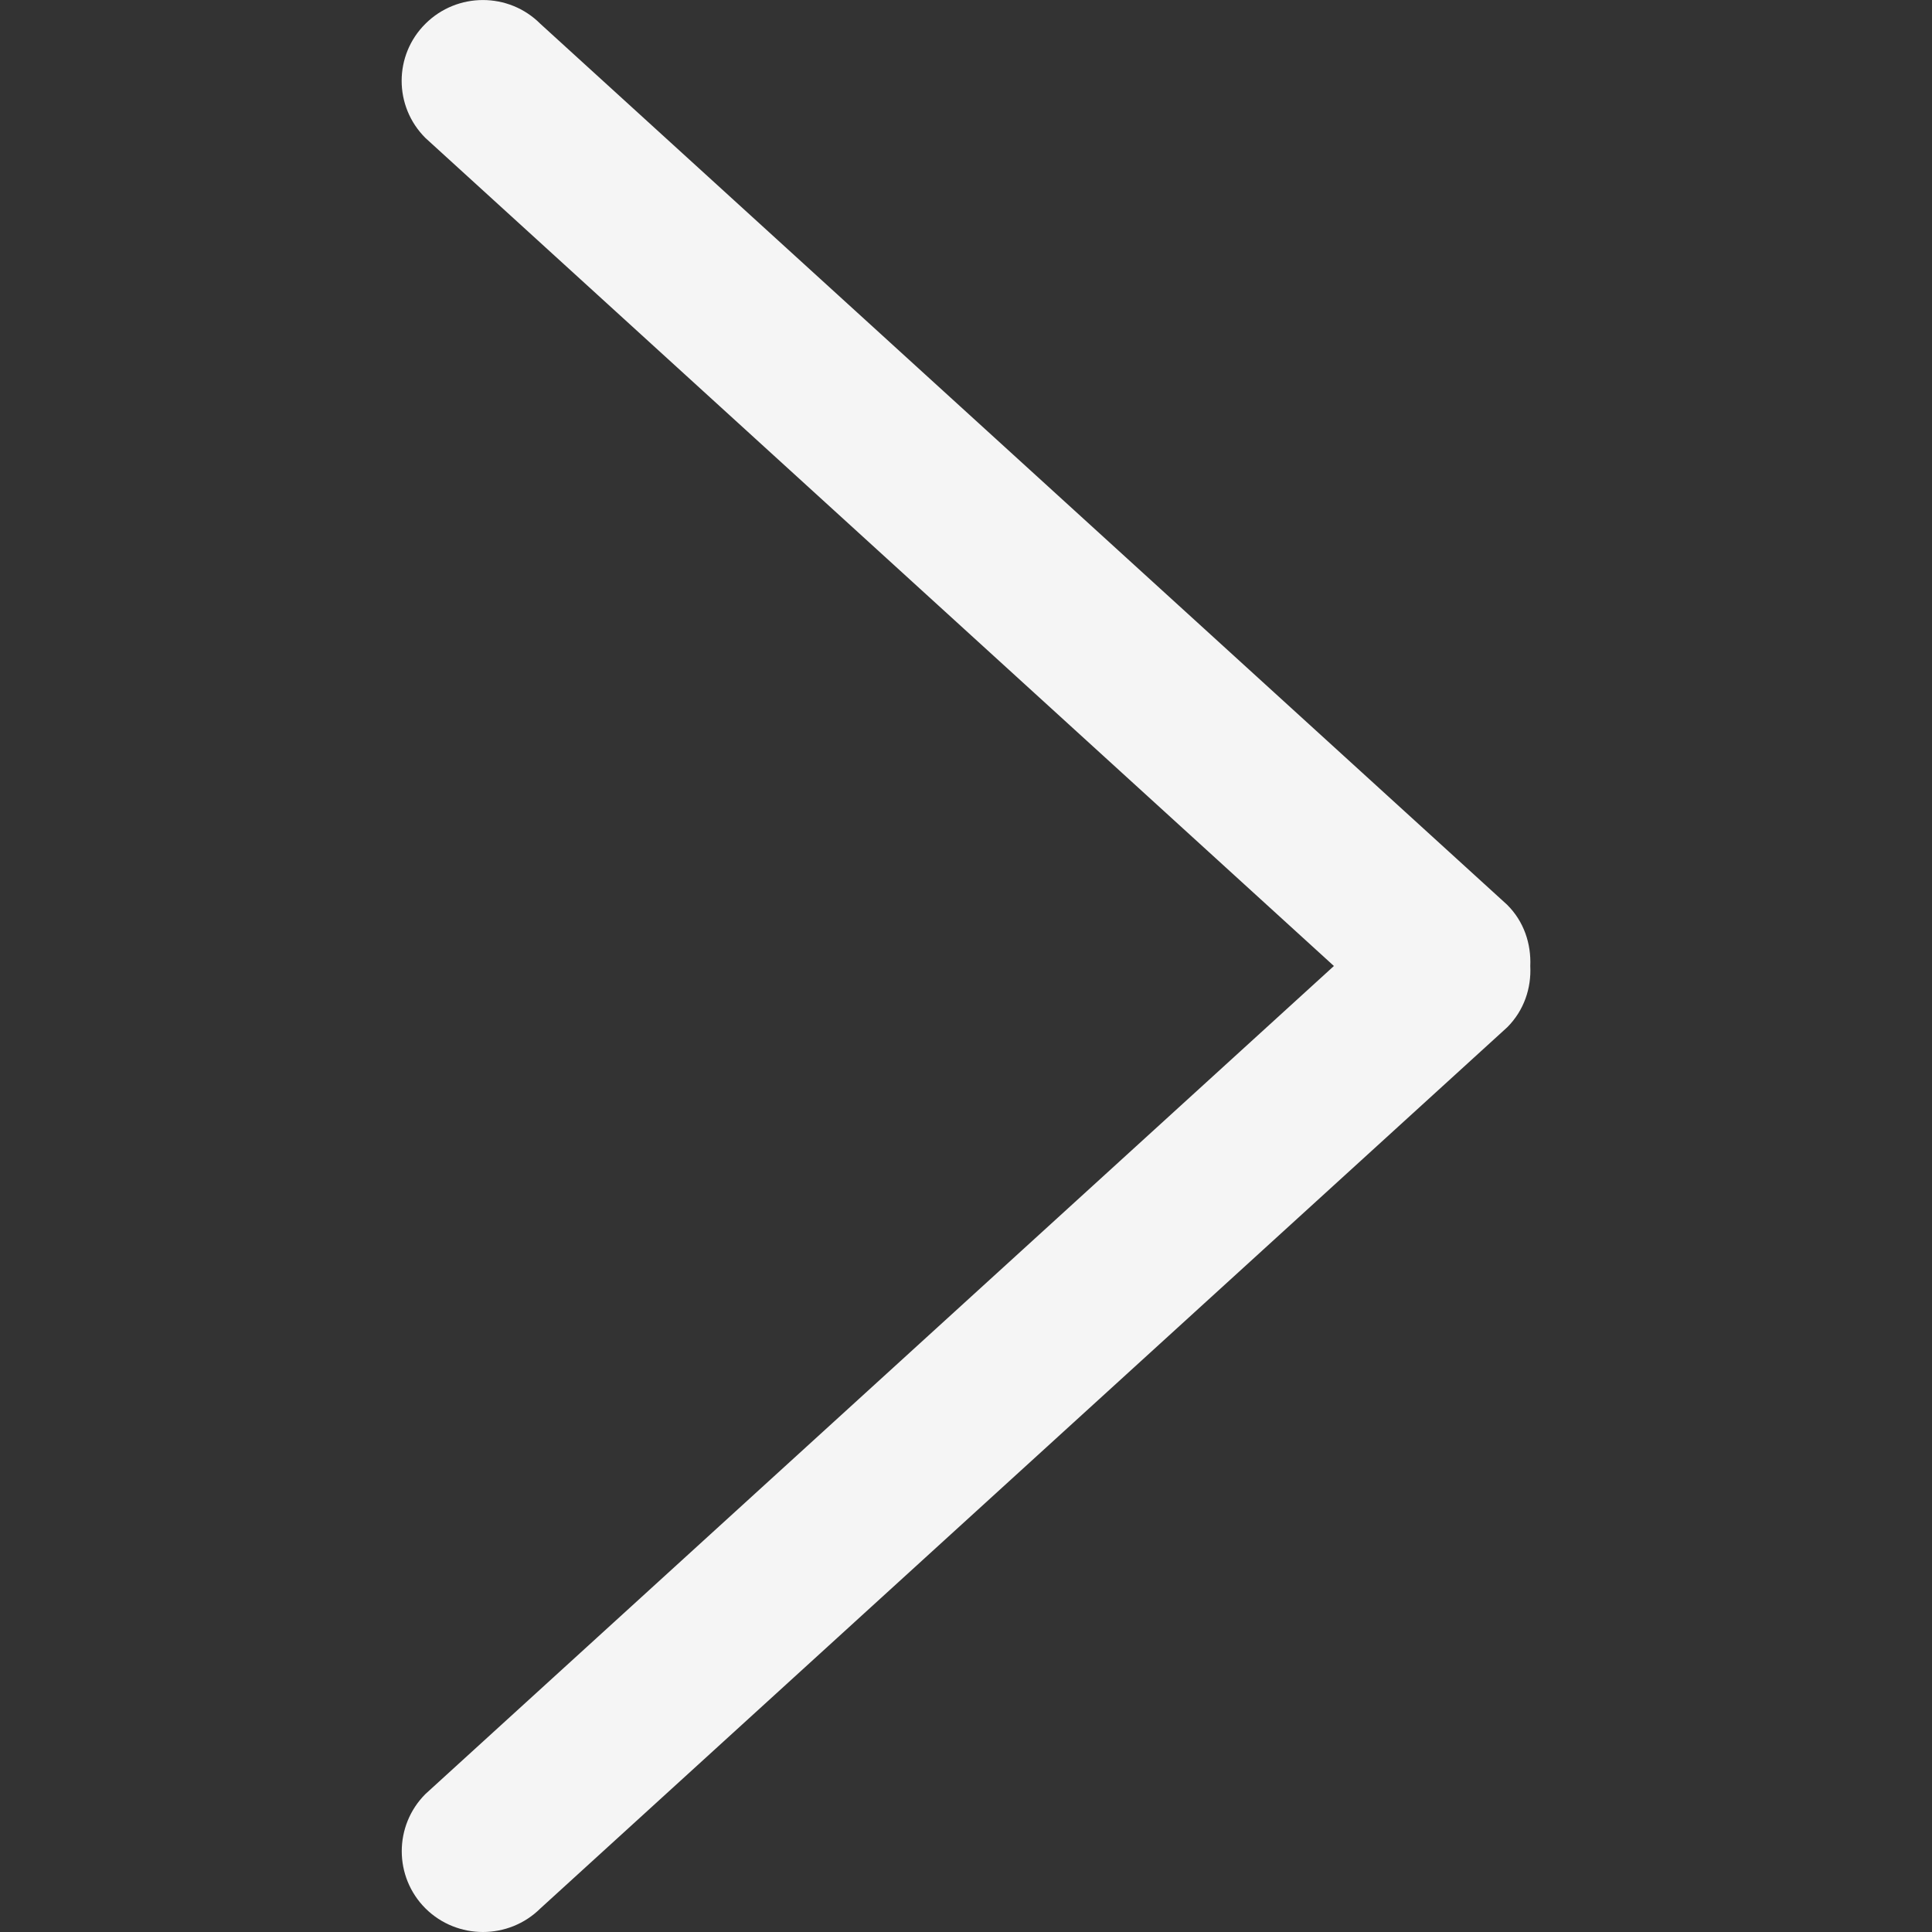 <svg width="14" height="14" viewBox="0 0 14 14" fill="none" xmlns="http://www.w3.org/2000/svg">
<rect x="0" y="0" width="14" height="14" fill="#333333" stroke="none"/>
<path d="M10.921 6.556L3.915 0.172C3.686 -0.057 3.313 -0.057 3.083 0.172C2.853 0.4 2.853 0.771 3.083 1L9.666 7L3.083 13C2.854 13.229 2.854 13.6 3.083 13.829C3.313 14.057 3.686 14.057 3.916 13.829L10.922 7.444C11.044 7.322 11.097 7.16 11.089 7.001C11.096 6.84 11.044 6.678 10.921 6.556Z" fill="#F5F5F5"/>
</svg>
